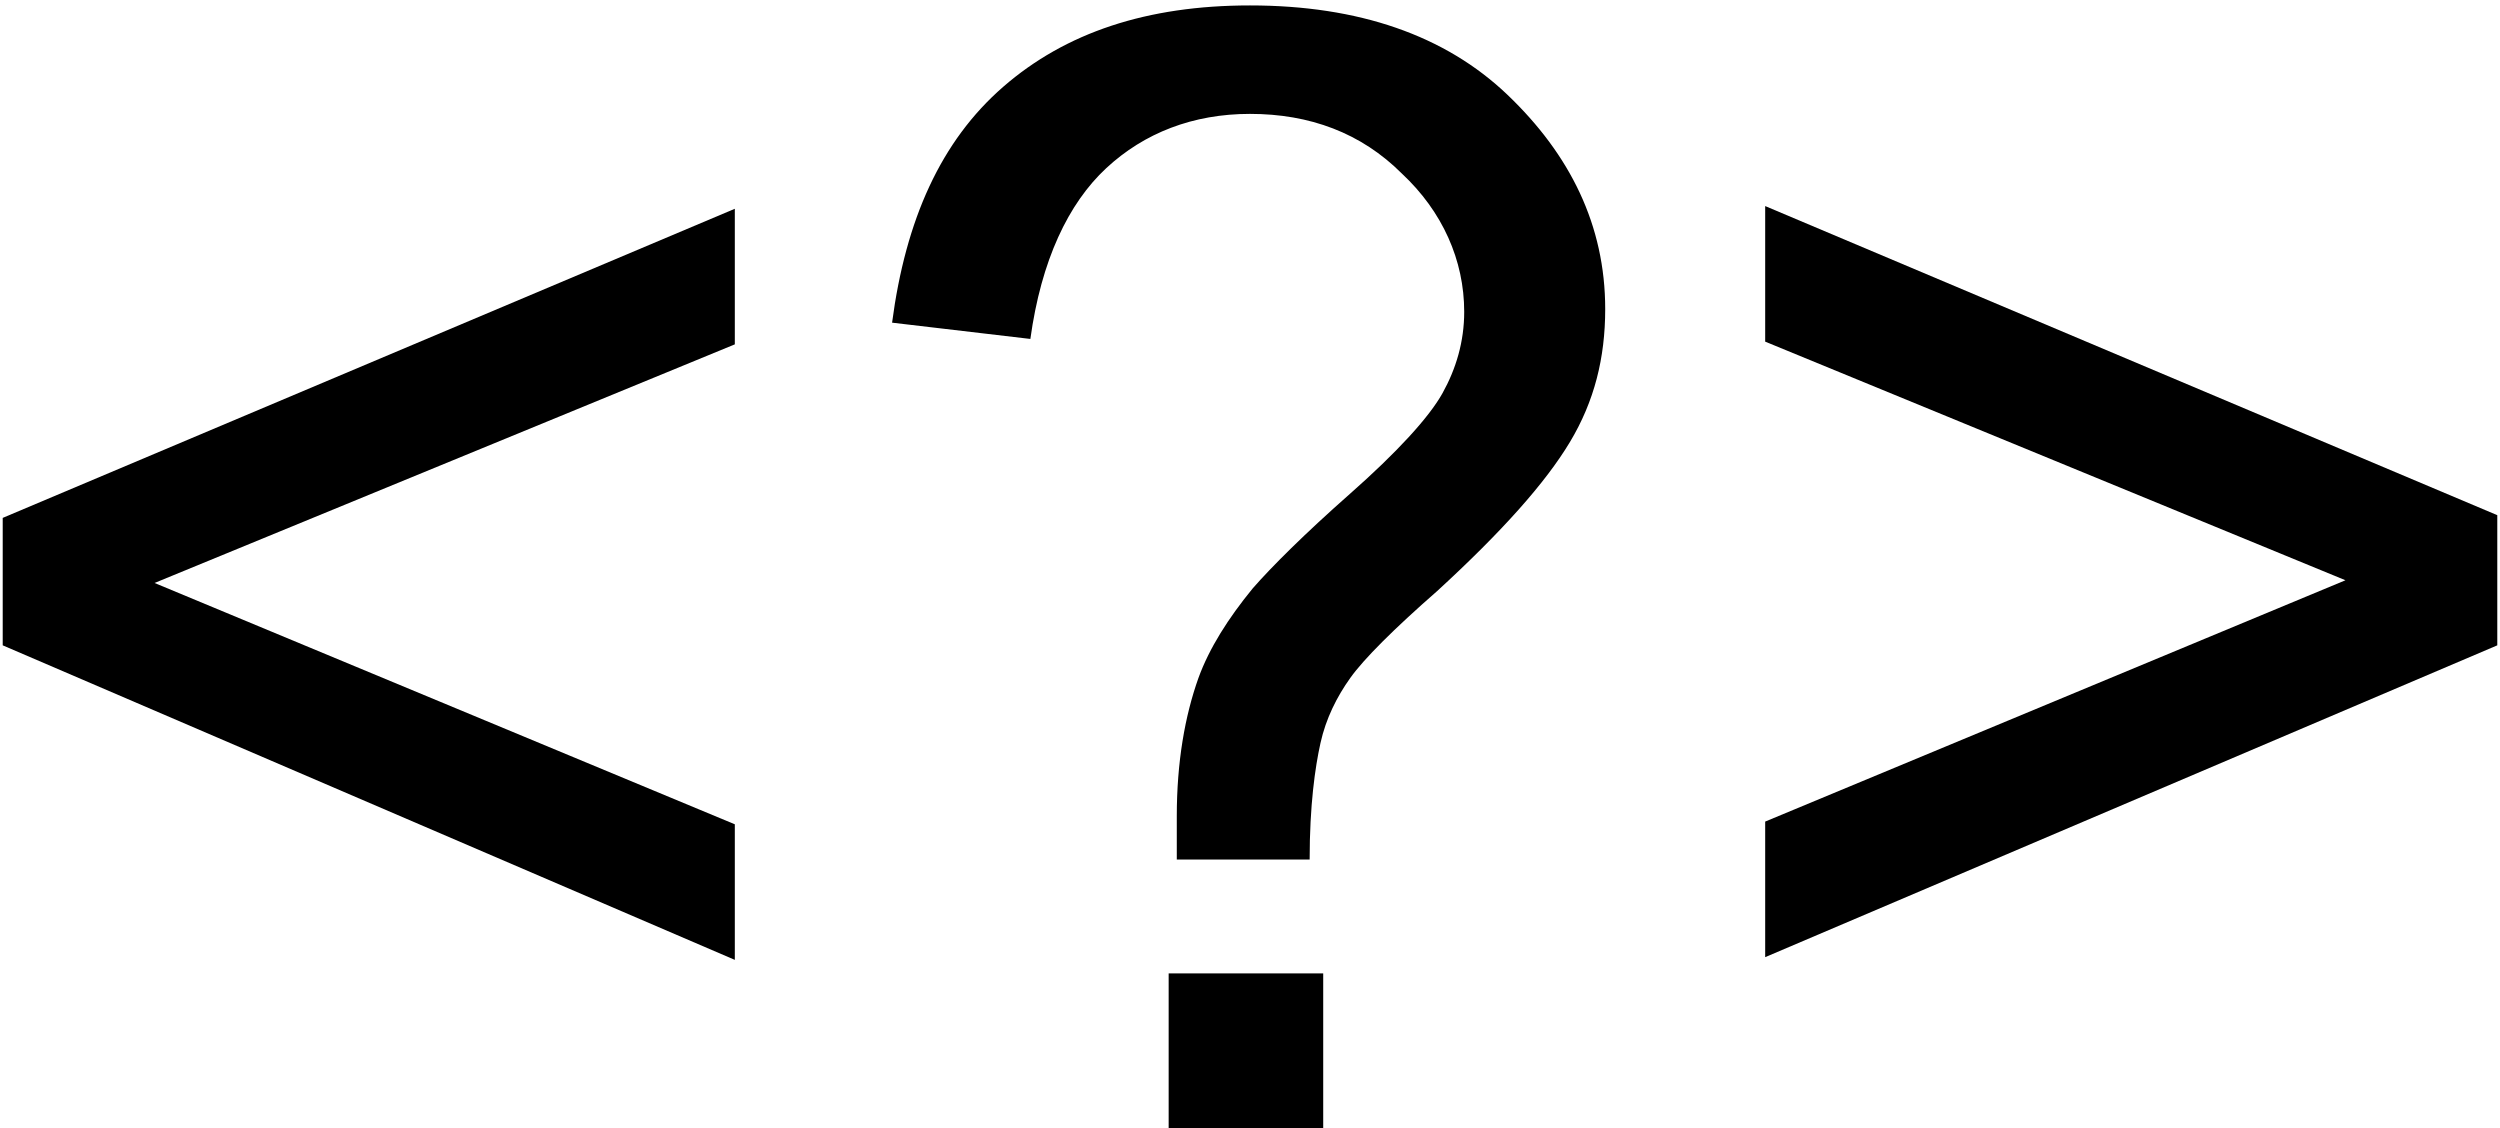 <?xml version="1.0" encoding="utf-8"?>
<!-- Generator: Adobe Illustrator 19.0.0, SVG Export Plug-In . SVG Version: 6.00 Build 0)  -->
<svg version="1.1" id="Calque_1" xmlns="http://www.w3.org/2000/svg" xmlns:xlink="http://www.w3.org/1999/xlink" 
	 viewBox="-283.2 400.6 92.2 41.6" xml:space="preserve">

<g class="icons-code">
	<path d="M-283.1,424.4v-4.7l27-11.4v5l-21.4,8.8l21.4,8.9v5L-283.1,424.4z"/>
	<path d="M-239.8,432.2c0-0.7,0-1.2,0-1.5c0-2,0.3-3.7,0.8-5.1c0.4-1.1,1.1-2.2,2-3.3c0.7-0.8,1.9-2,3.6-3.5
		c1.7-1.5,2.9-2.8,3.4-3.7c0.5-0.9,0.8-1.9,0.8-3c0-1.9-0.8-3.7-2.3-5.1c-1.5-1.5-3.4-2.2-5.6-2.2c-2.1,0-3.9,0.7-5.3,2
		c-1.4,1.3-2.4,3.4-2.8,6.3l-5.1-0.6c0.5-3.8,1.8-6.7,4.1-8.7s5.3-3,9.1-3c4,0,7.2,1.1,9.5,3.3s3.6,4.8,3.6,7.9
		c0,1.8-0.4,3.4-1.3,4.9s-2.5,3.3-4.9,5.5c-1.6,1.4-2.7,2.5-3.2,3.2s-0.9,1.5-1.1,2.4s-0.4,2.3-0.4,4.3H-239.8z M-240.1,442.2v-5.7
		h5.7v5.7H-240.1z"/>
	<path d="M-191.1,424.4l-27,11.5v-5l21.4-8.9l-21.4-8.8v-5l27,11.4V424.4z"/>
</g>
</svg>
